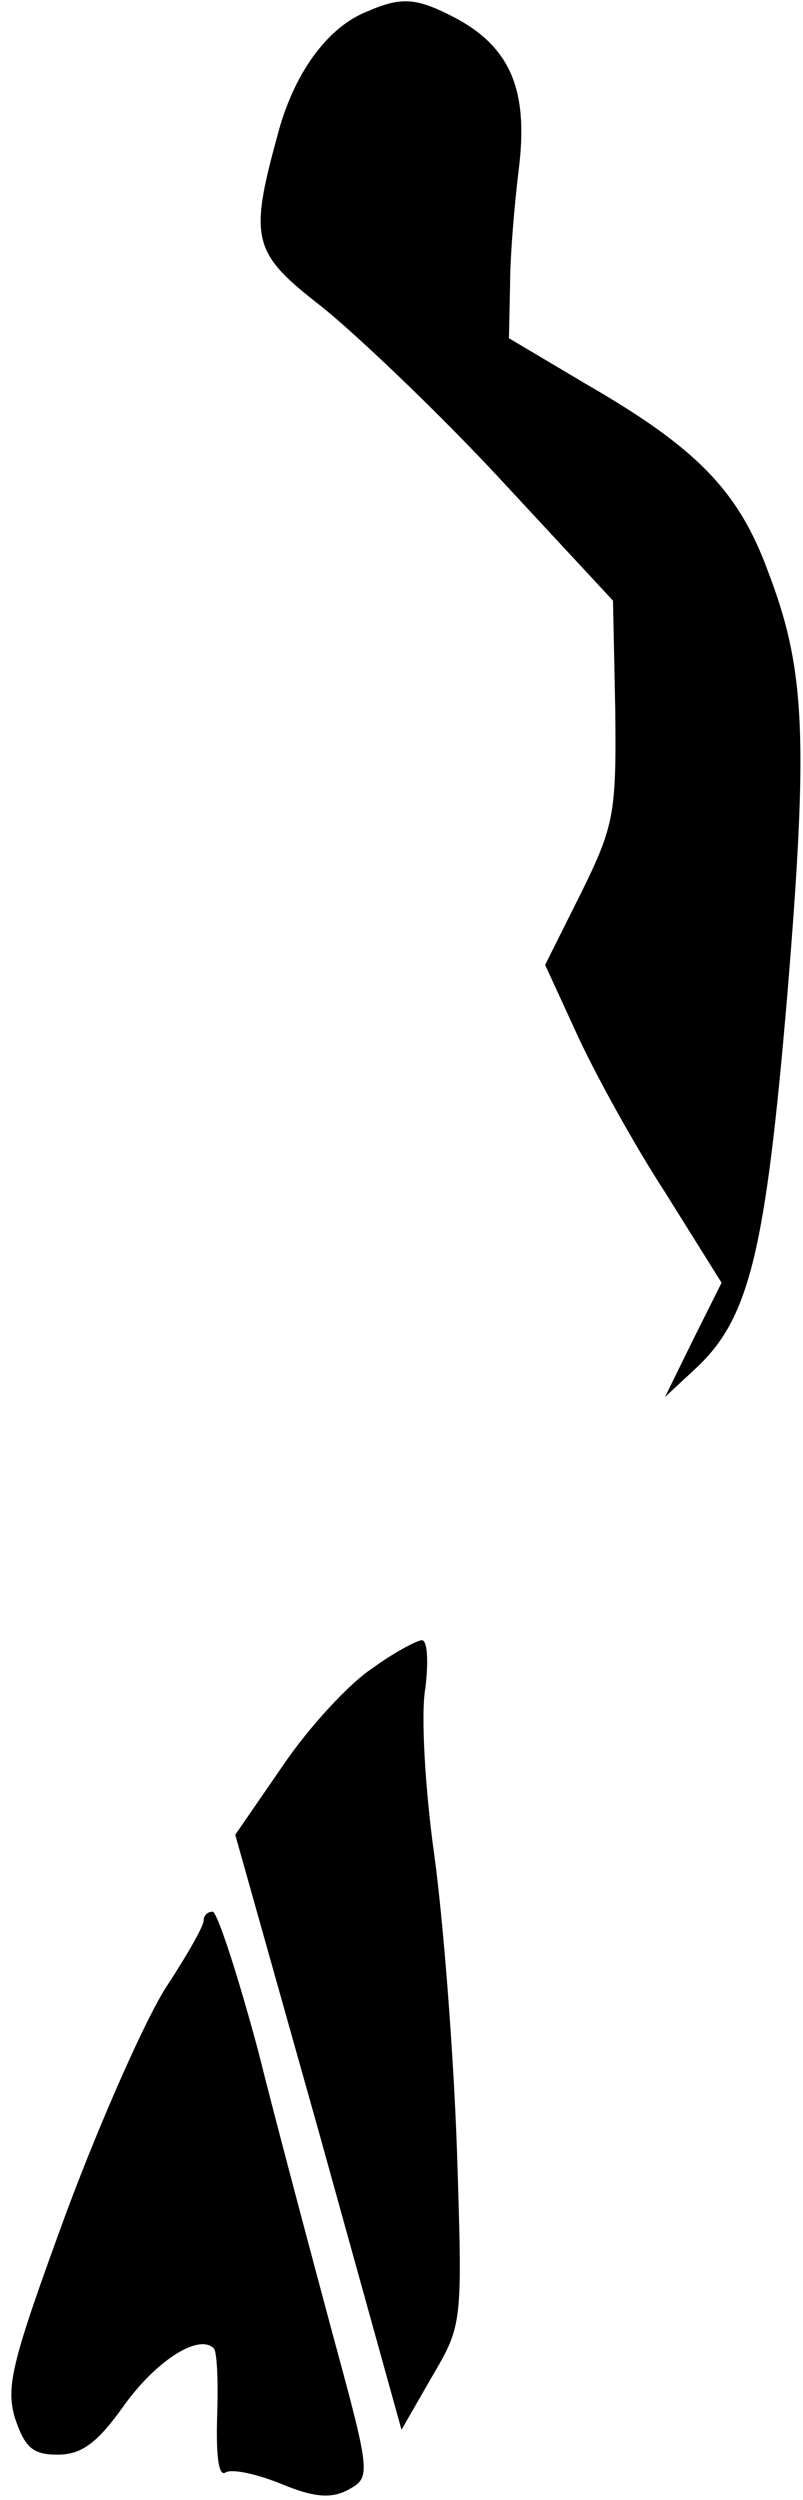 <?xml version="1.0" standalone="no"?>
<!DOCTYPE svg PUBLIC "-//W3C//DTD SVG 20010904//EN"
 "http://www.w3.org/TR/2001/REC-SVG-20010904/DTD/svg10.dtd">
<svg version="1.0" xmlns="http://www.w3.org/2000/svg"
 width="71pt" height="221pt" viewBox="0 0 71 221"
 preserveAspectRatio="xMidYMid meet">
<g transform="translate(0,221) scale(0.1,-0.1)"
fill="#000000" stroke="none">
<path fill="#000000" stroke="none" d="M325 2200 c-36 -14 -66 -56 -80 -111
-25 -91 -21 -103 38 -149 28 -22 99 -89 156 -150 l103 -111 2 -97 c1 -91 -1
-102 -30 -161 l-32 -64 28 -61 c15 -33 50 -97 78 -140 l50 -80 -25 -50 -25
-51 29 27 c46 44 60 104 79 327 19 230 16 290 -17 376 -26 71 -63 109 -160
165 l-69 41 1 47 c0 26 4 73 8 105 8 68 -8 106 -58 132 -33 17 -46 18 -76 5z"/>
<path fill="#000000" stroke="none" d="M329 735 c-20 -13 -56 -52 -79 -86
l-42 -61 74 -263 73 -263 27 47 c27 46 27 46 22 201 -3 85 -12 202 -20 260 -8
57 -12 124 -8 147 3 24 2 43 -3 43 -4 0 -25 -11 -44 -25z"/>
<path fill="#000000" stroke="none" d="M180 512 c0 -5 -15 -31 -32 -57 -18
-27 -58 -117 -89 -200 -48 -131 -54 -154 -46 -182 9 -27 16 -33 38 -33 21 0
35 10 59 44 29 40 66 63 79 50 3 -3 4 -30 3 -60 -1 -33 1 -53 7 -50 5 4 28 -1
50 -10 29 -12 44 -13 59 -5 20 11 20 13 -14 138 -19 71 -49 183 -66 251 -18
67 -36 122 -40 122 -5 0 -8 -4 -8 -8z"/>
</g>
</svg>
